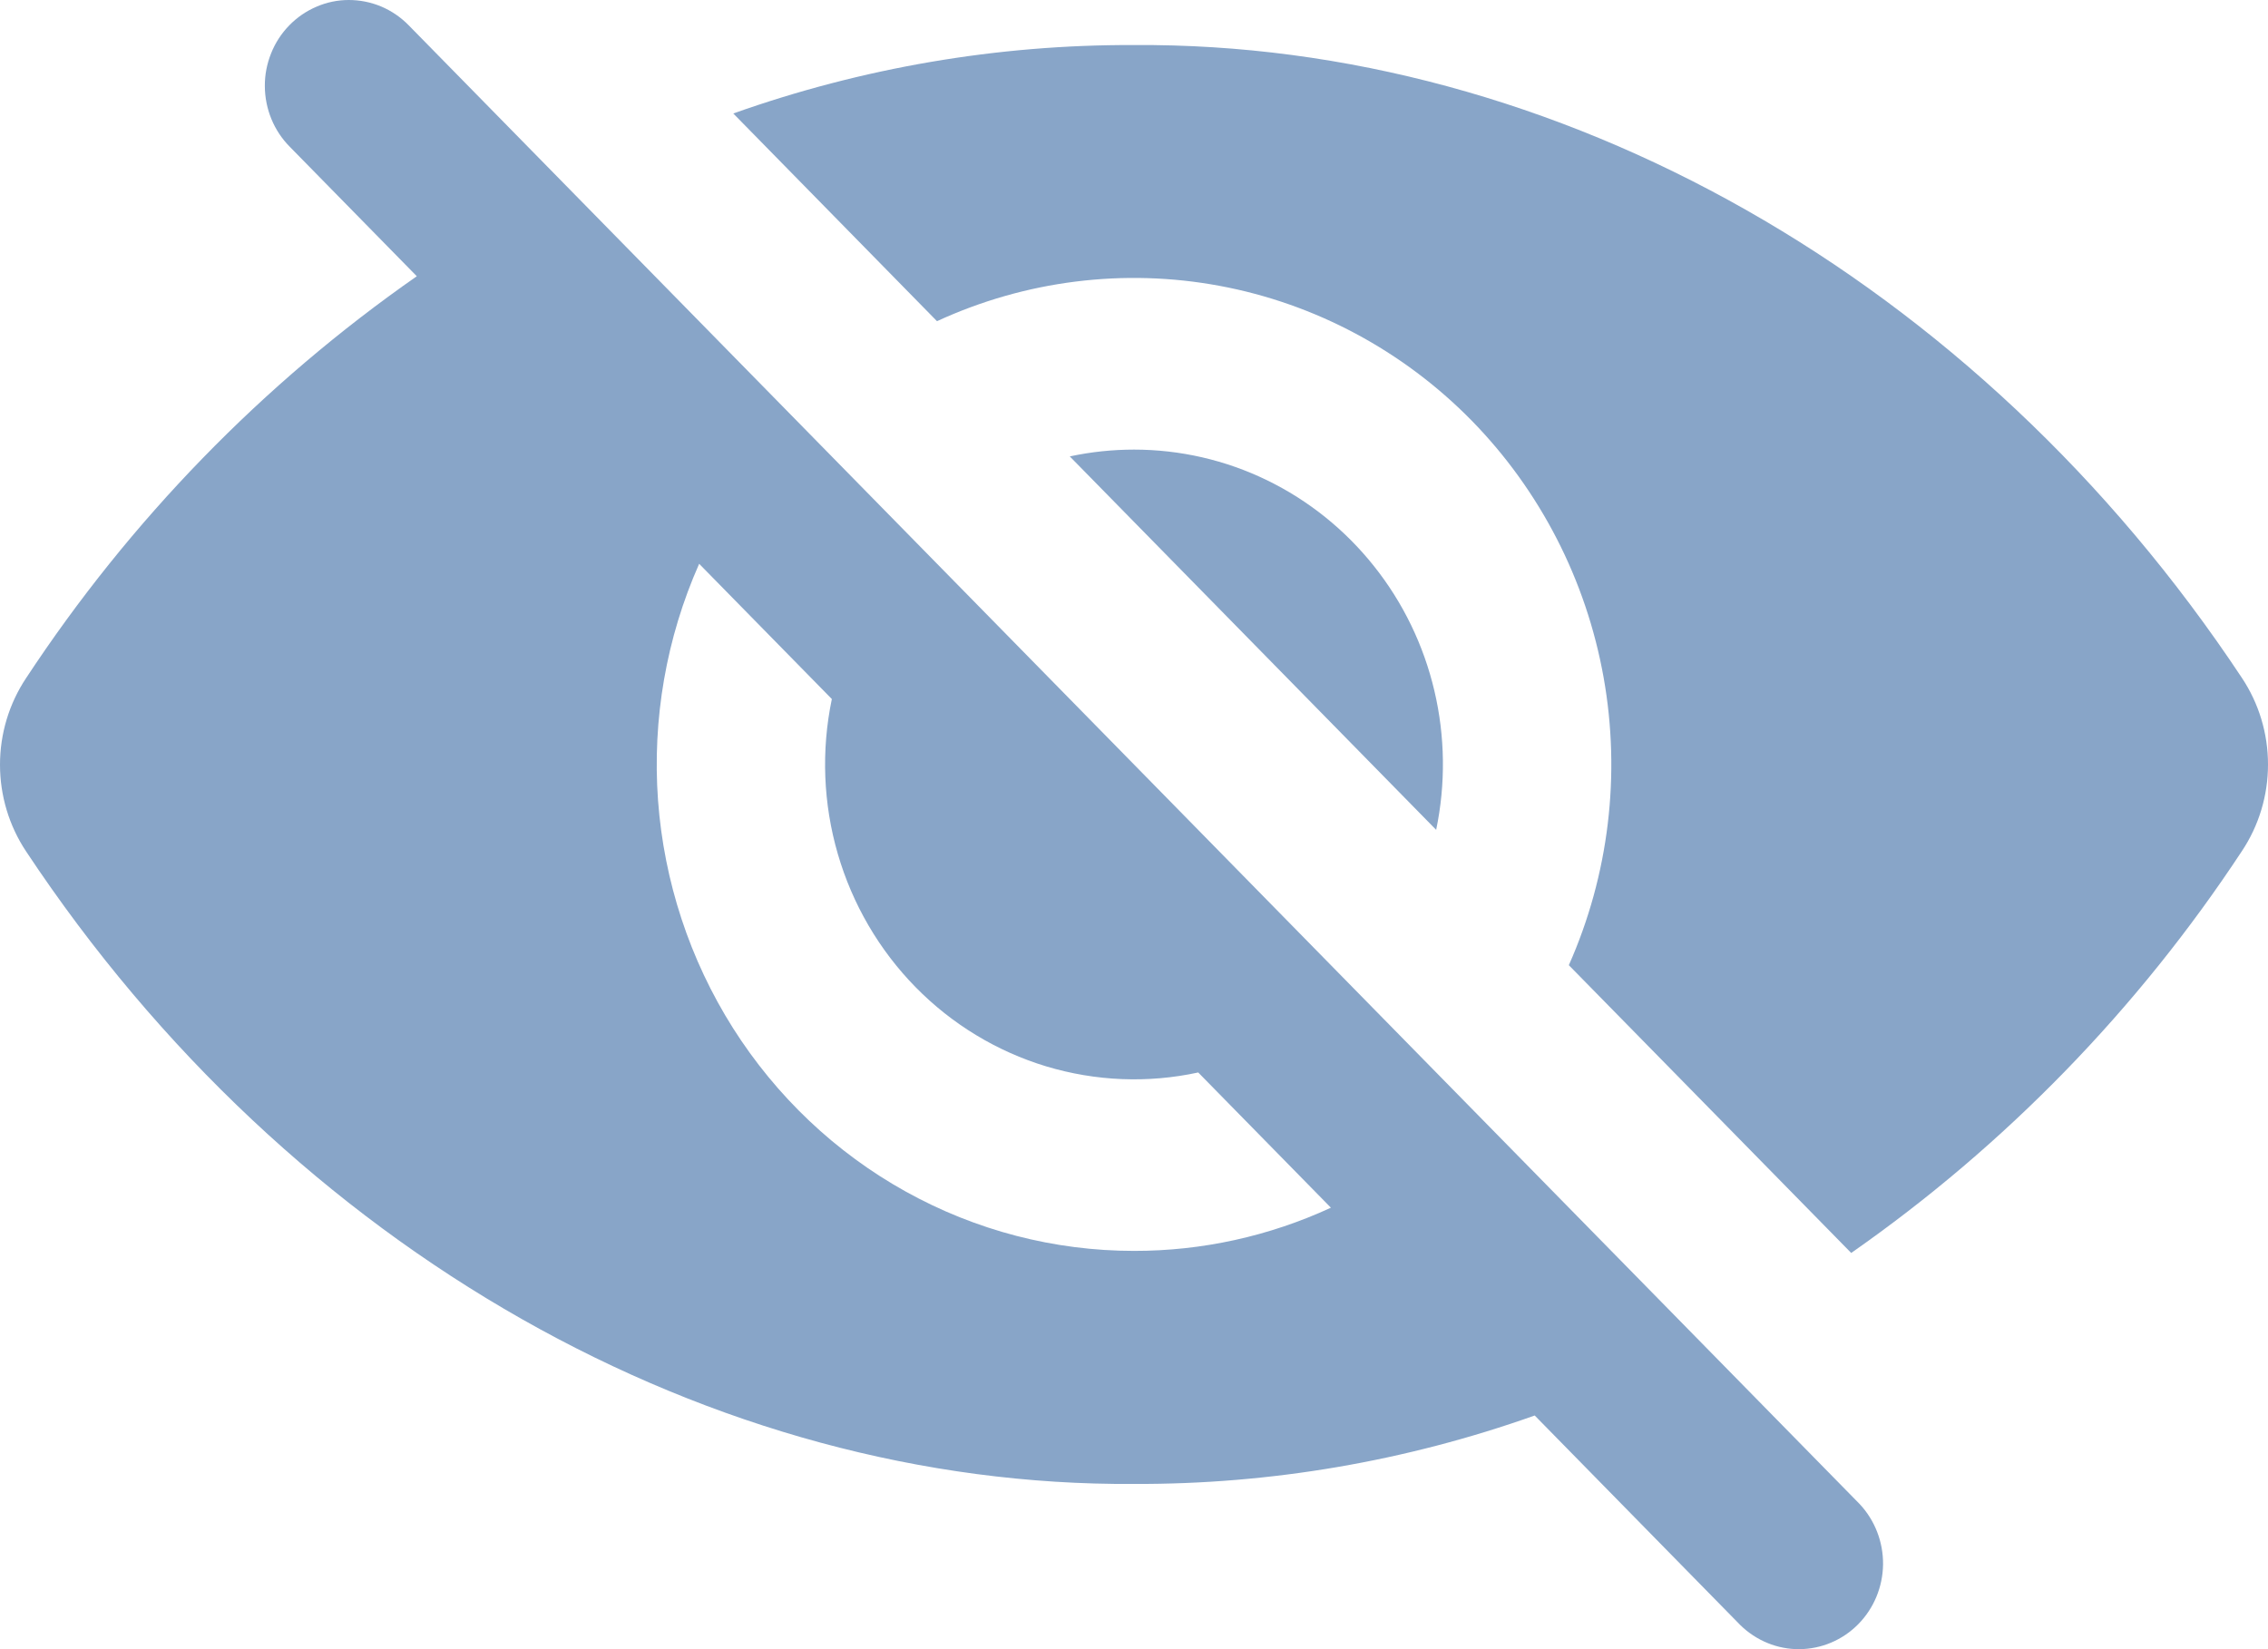 <svg width="22" height="16" viewBox="0 0 22 16" fill="none" xmlns="http://www.w3.org/2000/svg">
<path d="M18.035 14.588L3.964 0.245L3.961 0.242C3.885 0.165 3.795 0.104 3.695 0.062C3.596 0.021 3.49 -0 3.383 6.96924e-06C3.275 0 3.169 0.022 3.07 0.065C2.971 0.107 2.881 0.169 2.806 0.246C2.73 0.324 2.67 0.416 2.63 0.517C2.589 0.619 2.568 0.727 2.569 0.836C2.57 1.057 2.657 1.269 2.811 1.424L4.043 2.68C2.548 3.723 1.262 5.046 0.253 6.579C0.088 6.827 0 7.119 0 7.419C0 7.719 0.088 8.012 0.253 8.26C2.83 12.148 6.915 14.425 11 14.397C12.323 14.402 13.638 14.177 14.887 13.733L16.881 15.766C17.035 15.917 17.241 16.002 17.455 16C17.669 15.998 17.873 15.912 18.025 15.758C18.177 15.604 18.263 15.396 18.266 15.178C18.268 14.96 18.187 14.75 18.039 14.592L18.035 14.588ZM11 12.136C10.226 12.136 9.465 11.938 8.785 11.56C8.106 11.183 7.53 10.637 7.11 9.974C6.691 9.311 6.441 8.552 6.383 7.765C6.326 6.978 6.463 6.189 6.782 5.47L8.069 6.782C7.965 7.28 7.985 7.797 8.127 8.285C8.269 8.773 8.528 9.217 8.881 9.577C9.234 9.937 9.67 10.201 10.149 10.346C10.628 10.49 11.134 10.511 11.623 10.405L12.91 11.717C12.31 11.994 11.659 12.137 11 12.136Z" fill="#88A5C8"/>
<path d="M21.747 6.577C19.17 2.687 15.085 0.409 11 0.437C9.677 0.432 8.362 0.657 7.113 1.101L9.089 3.116C9.947 2.721 10.903 2.601 11.829 2.773C12.755 2.945 13.608 3.401 14.274 4.079C14.939 4.758 15.386 5.627 15.555 6.571C15.724 7.515 15.606 8.49 15.218 9.364L17.957 12.156C19.451 11.113 20.738 9.79 21.747 8.257C21.912 8.009 22 7.717 22 7.417C22 7.117 21.912 6.825 21.747 6.577Z" fill="#88A5C8"/>
<path d="M11 4.362C10.791 4.362 10.582 4.384 10.377 4.428L13.931 8.051C14.024 7.606 14.018 7.145 13.914 6.703C13.81 6.26 13.61 5.847 13.329 5.494C13.048 5.14 12.693 4.855 12.29 4.659C11.887 4.463 11.446 4.362 11 4.362Z" fill="#88A5C8"/>
</svg>
